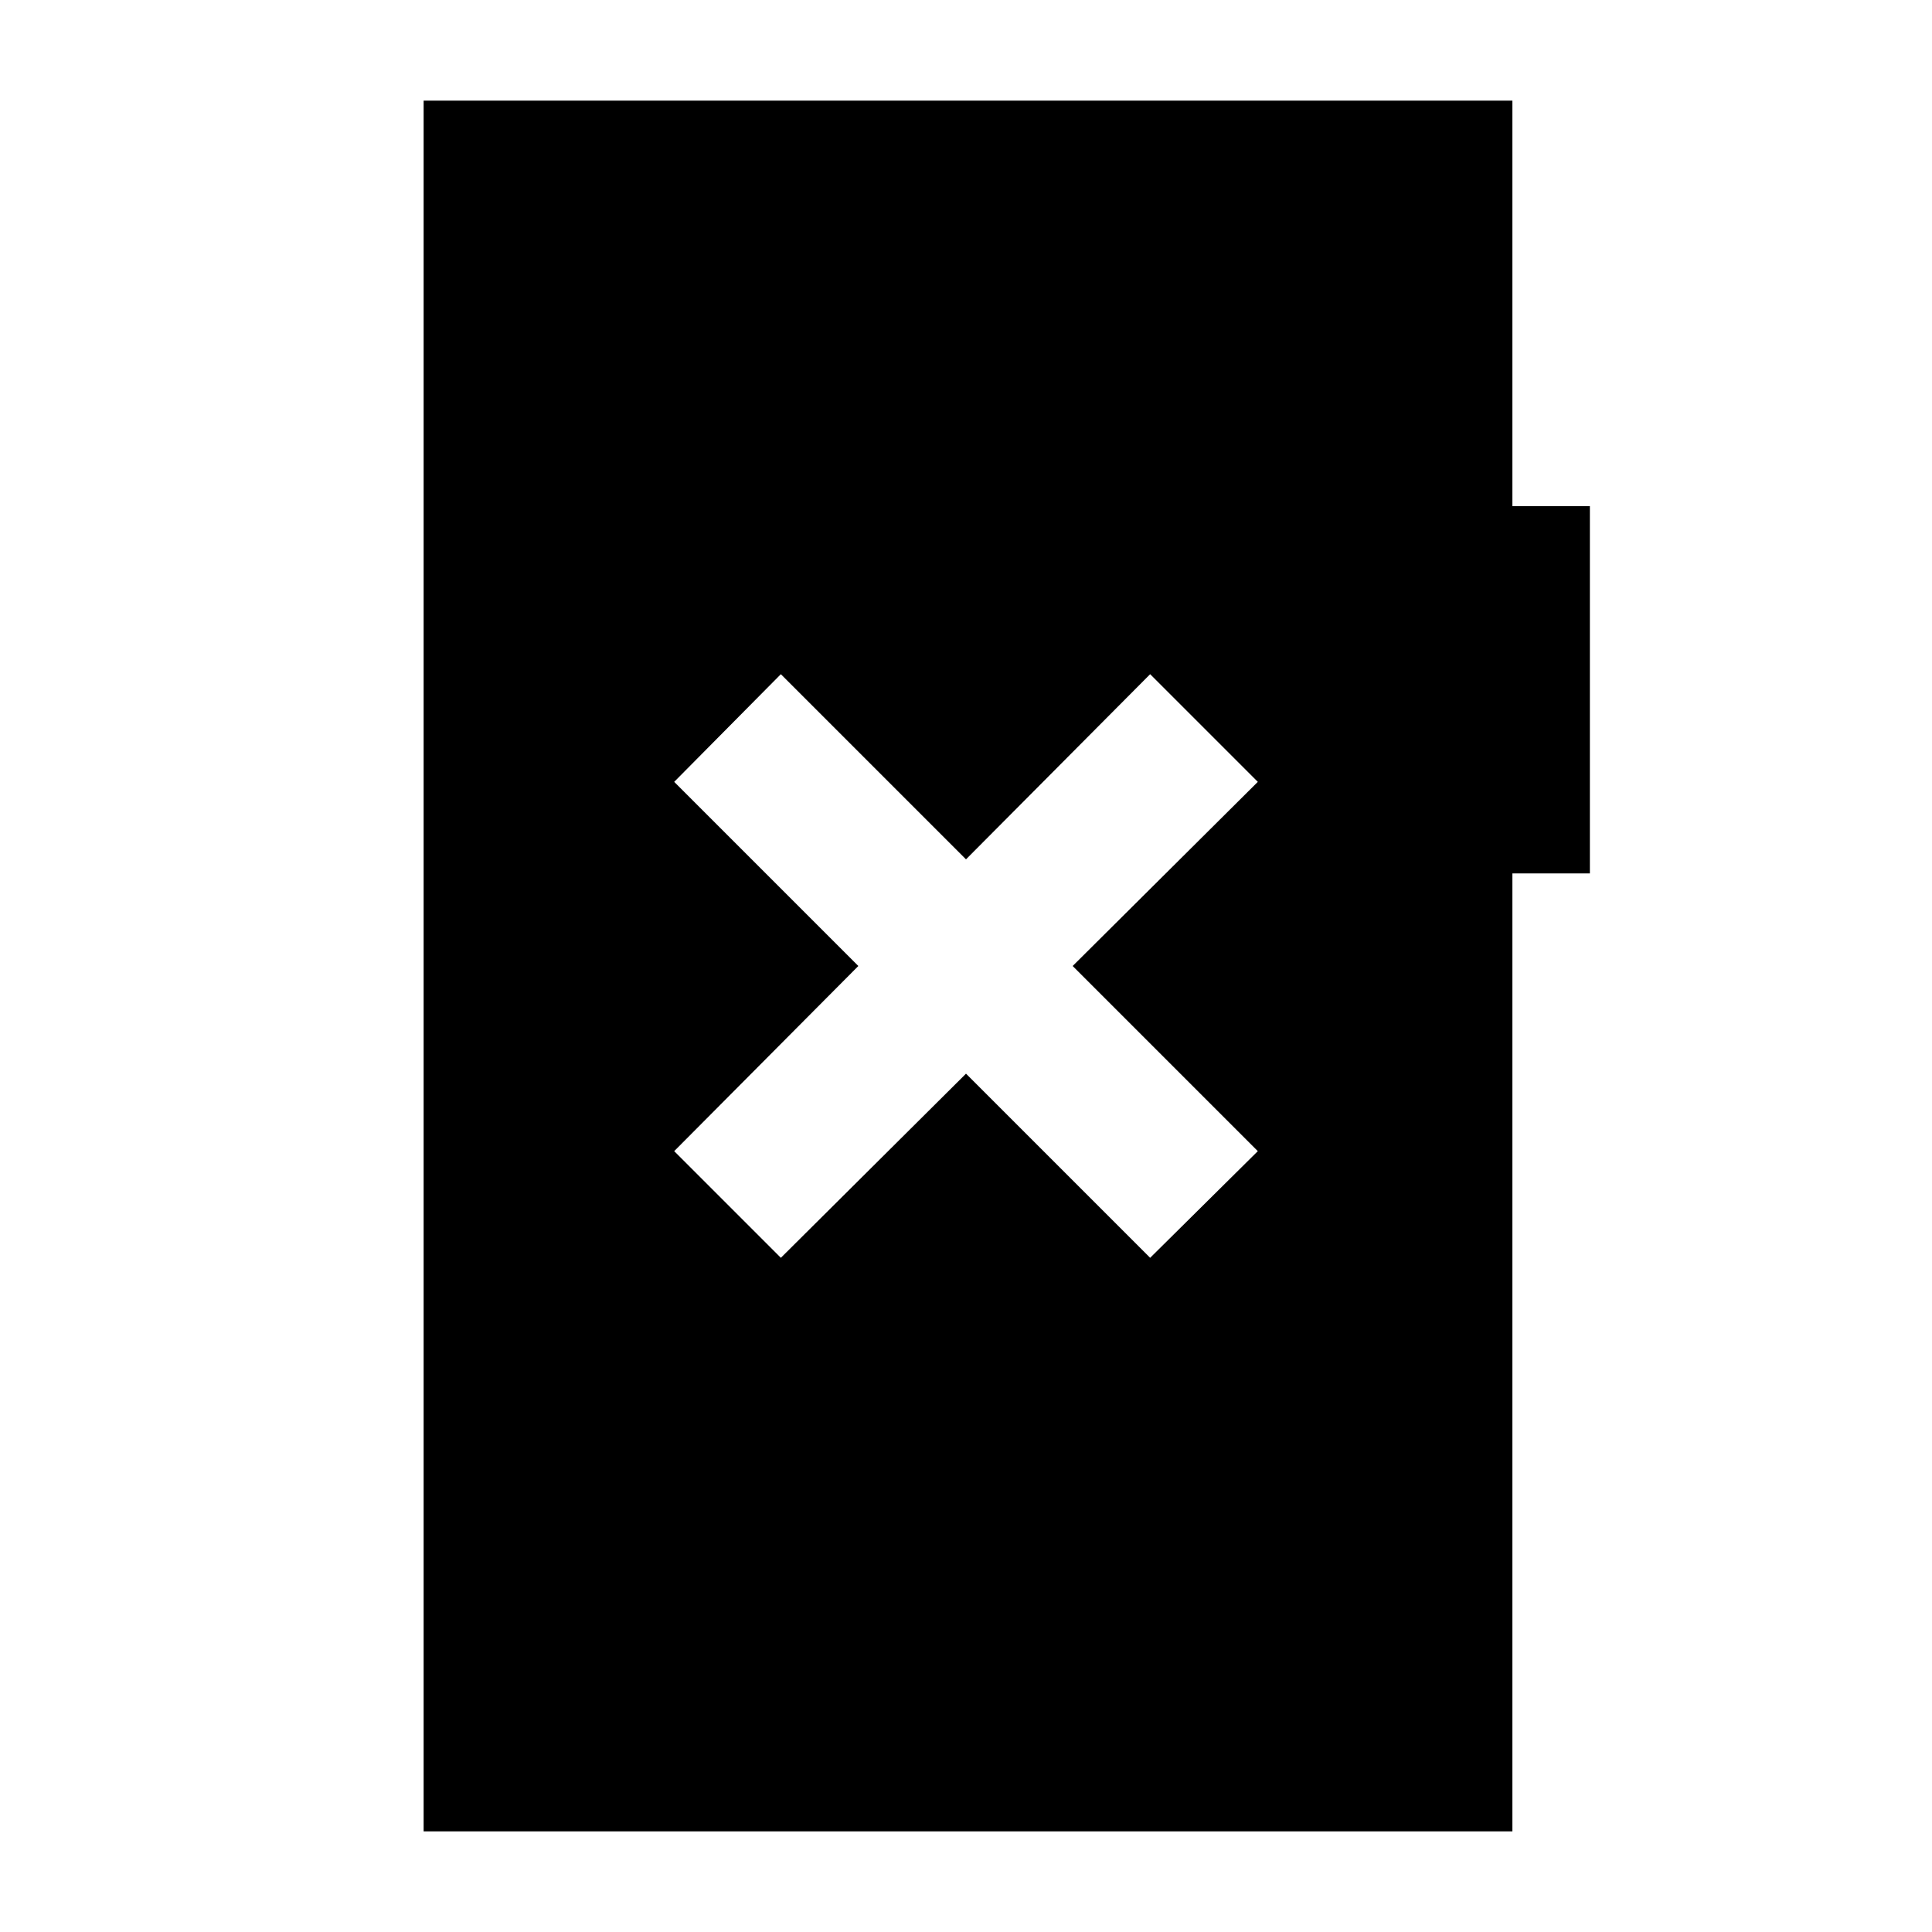 <svg xmlns="http://www.w3.org/2000/svg" height="24" viewBox="0 -960 960 960" width="24"><path d="m388-335 92-91.5 91.5 91.5 53.5-53-92-92 92-91.5-53.5-53.5-91.5 92-92-92-53 53.5 91.5 91.5-91.5 92 53 53ZM210.5-50v-860h541v201.5H790V-526h-38.5v476h-541Z"/></svg>